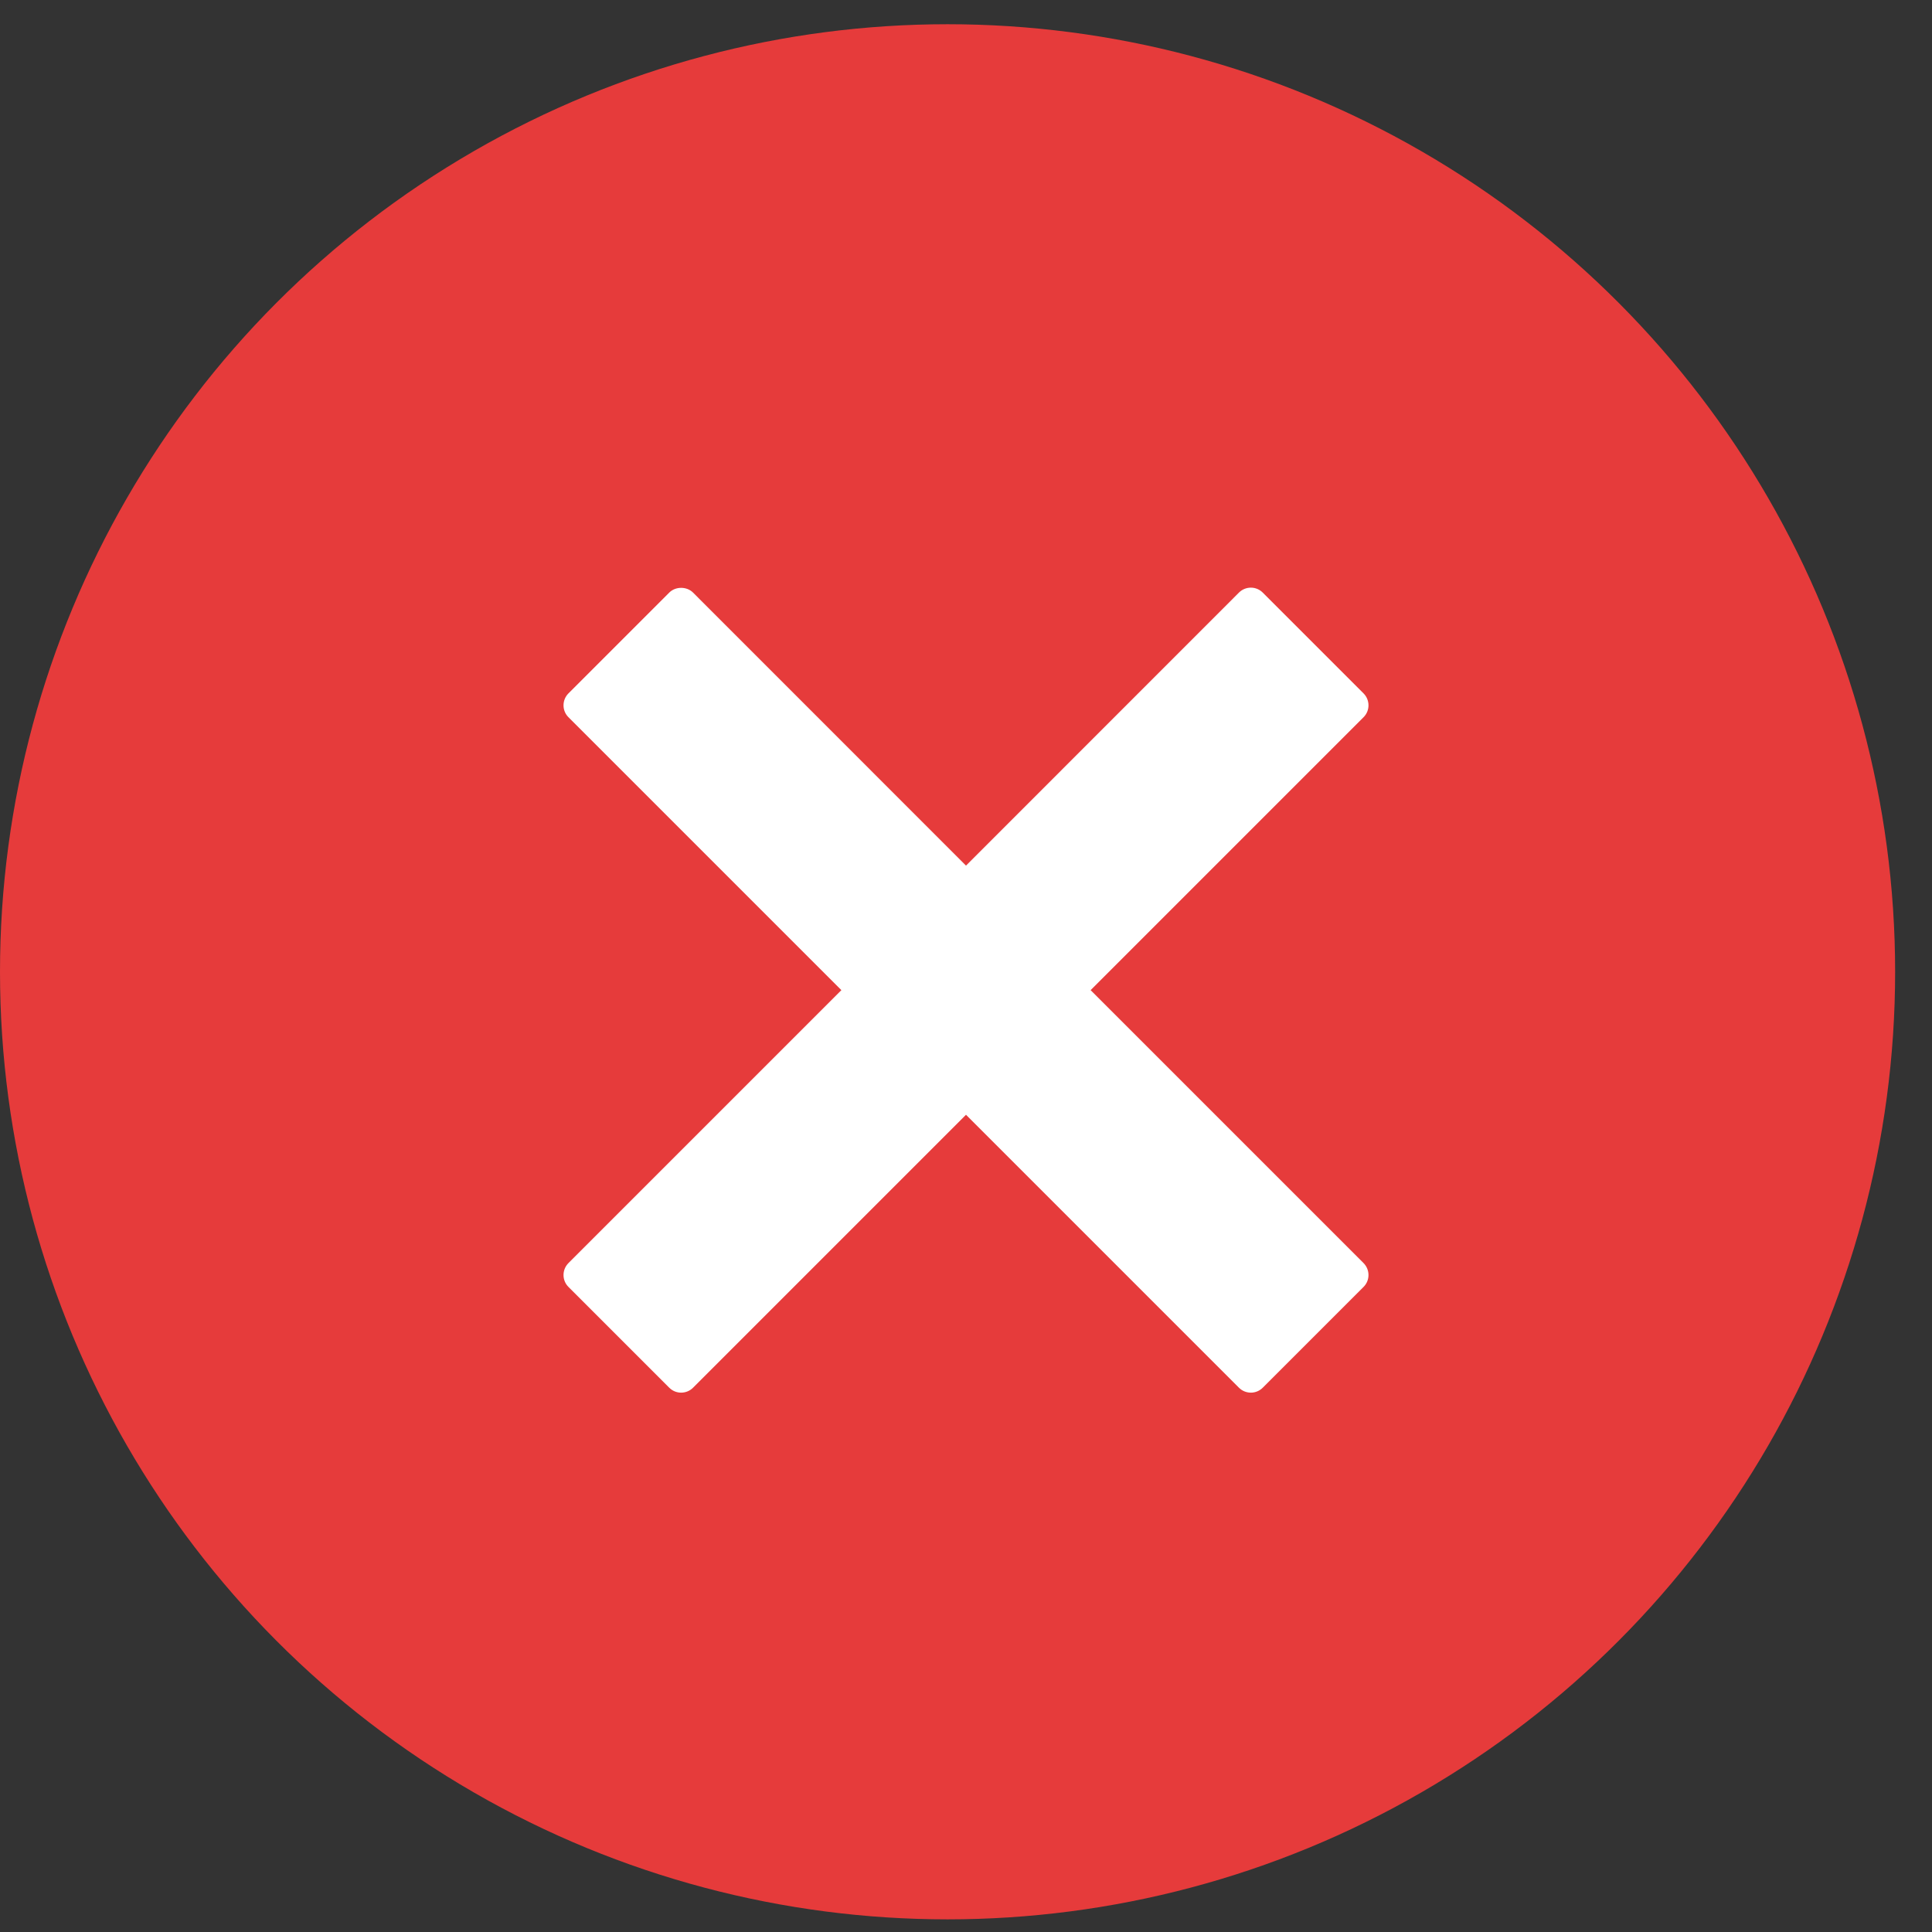 <svg width="24" height="24" viewBox="0 0 24 24" fill="none" xmlns="http://www.w3.org/2000/svg">
  <rect x="0" y="0" width="24" height="24" fill="#333333" stroke="none"/>
  <circle cx="11.771" cy="12.072" r="11.771" fill="#E63B3B"/>
  <path
    d="M13.548 12.3L16.939 8.909C17.02 8.828 17.02 8.696 16.939 8.614L15.686 7.361C15.647 7.322 15.594 7.3 15.539 7.3C15.483 7.3 15.43 7.322 15.391 7.361L12 10.753L8.609 7.361C8.531 7.283 8.392 7.283 8.314 7.361L7.061 8.614C6.98 8.696 6.98 8.828 7.061 8.909L10.452 12.3L7.061 15.691C6.98 15.773 6.98 15.905 7.061 15.986L8.314 17.239C8.353 17.278 8.406 17.3 8.461 17.3C8.517 17.3 8.57 17.278 8.609 17.239L12 13.848L15.391 17.239C15.43 17.278 15.483 17.3 15.539 17.3C15.594 17.3 15.647 17.278 15.686 17.239L16.939 15.986C17.02 15.905 17.02 15.773 16.939 15.691L13.548 12.3Z"
    fill="white"/>
</svg>
